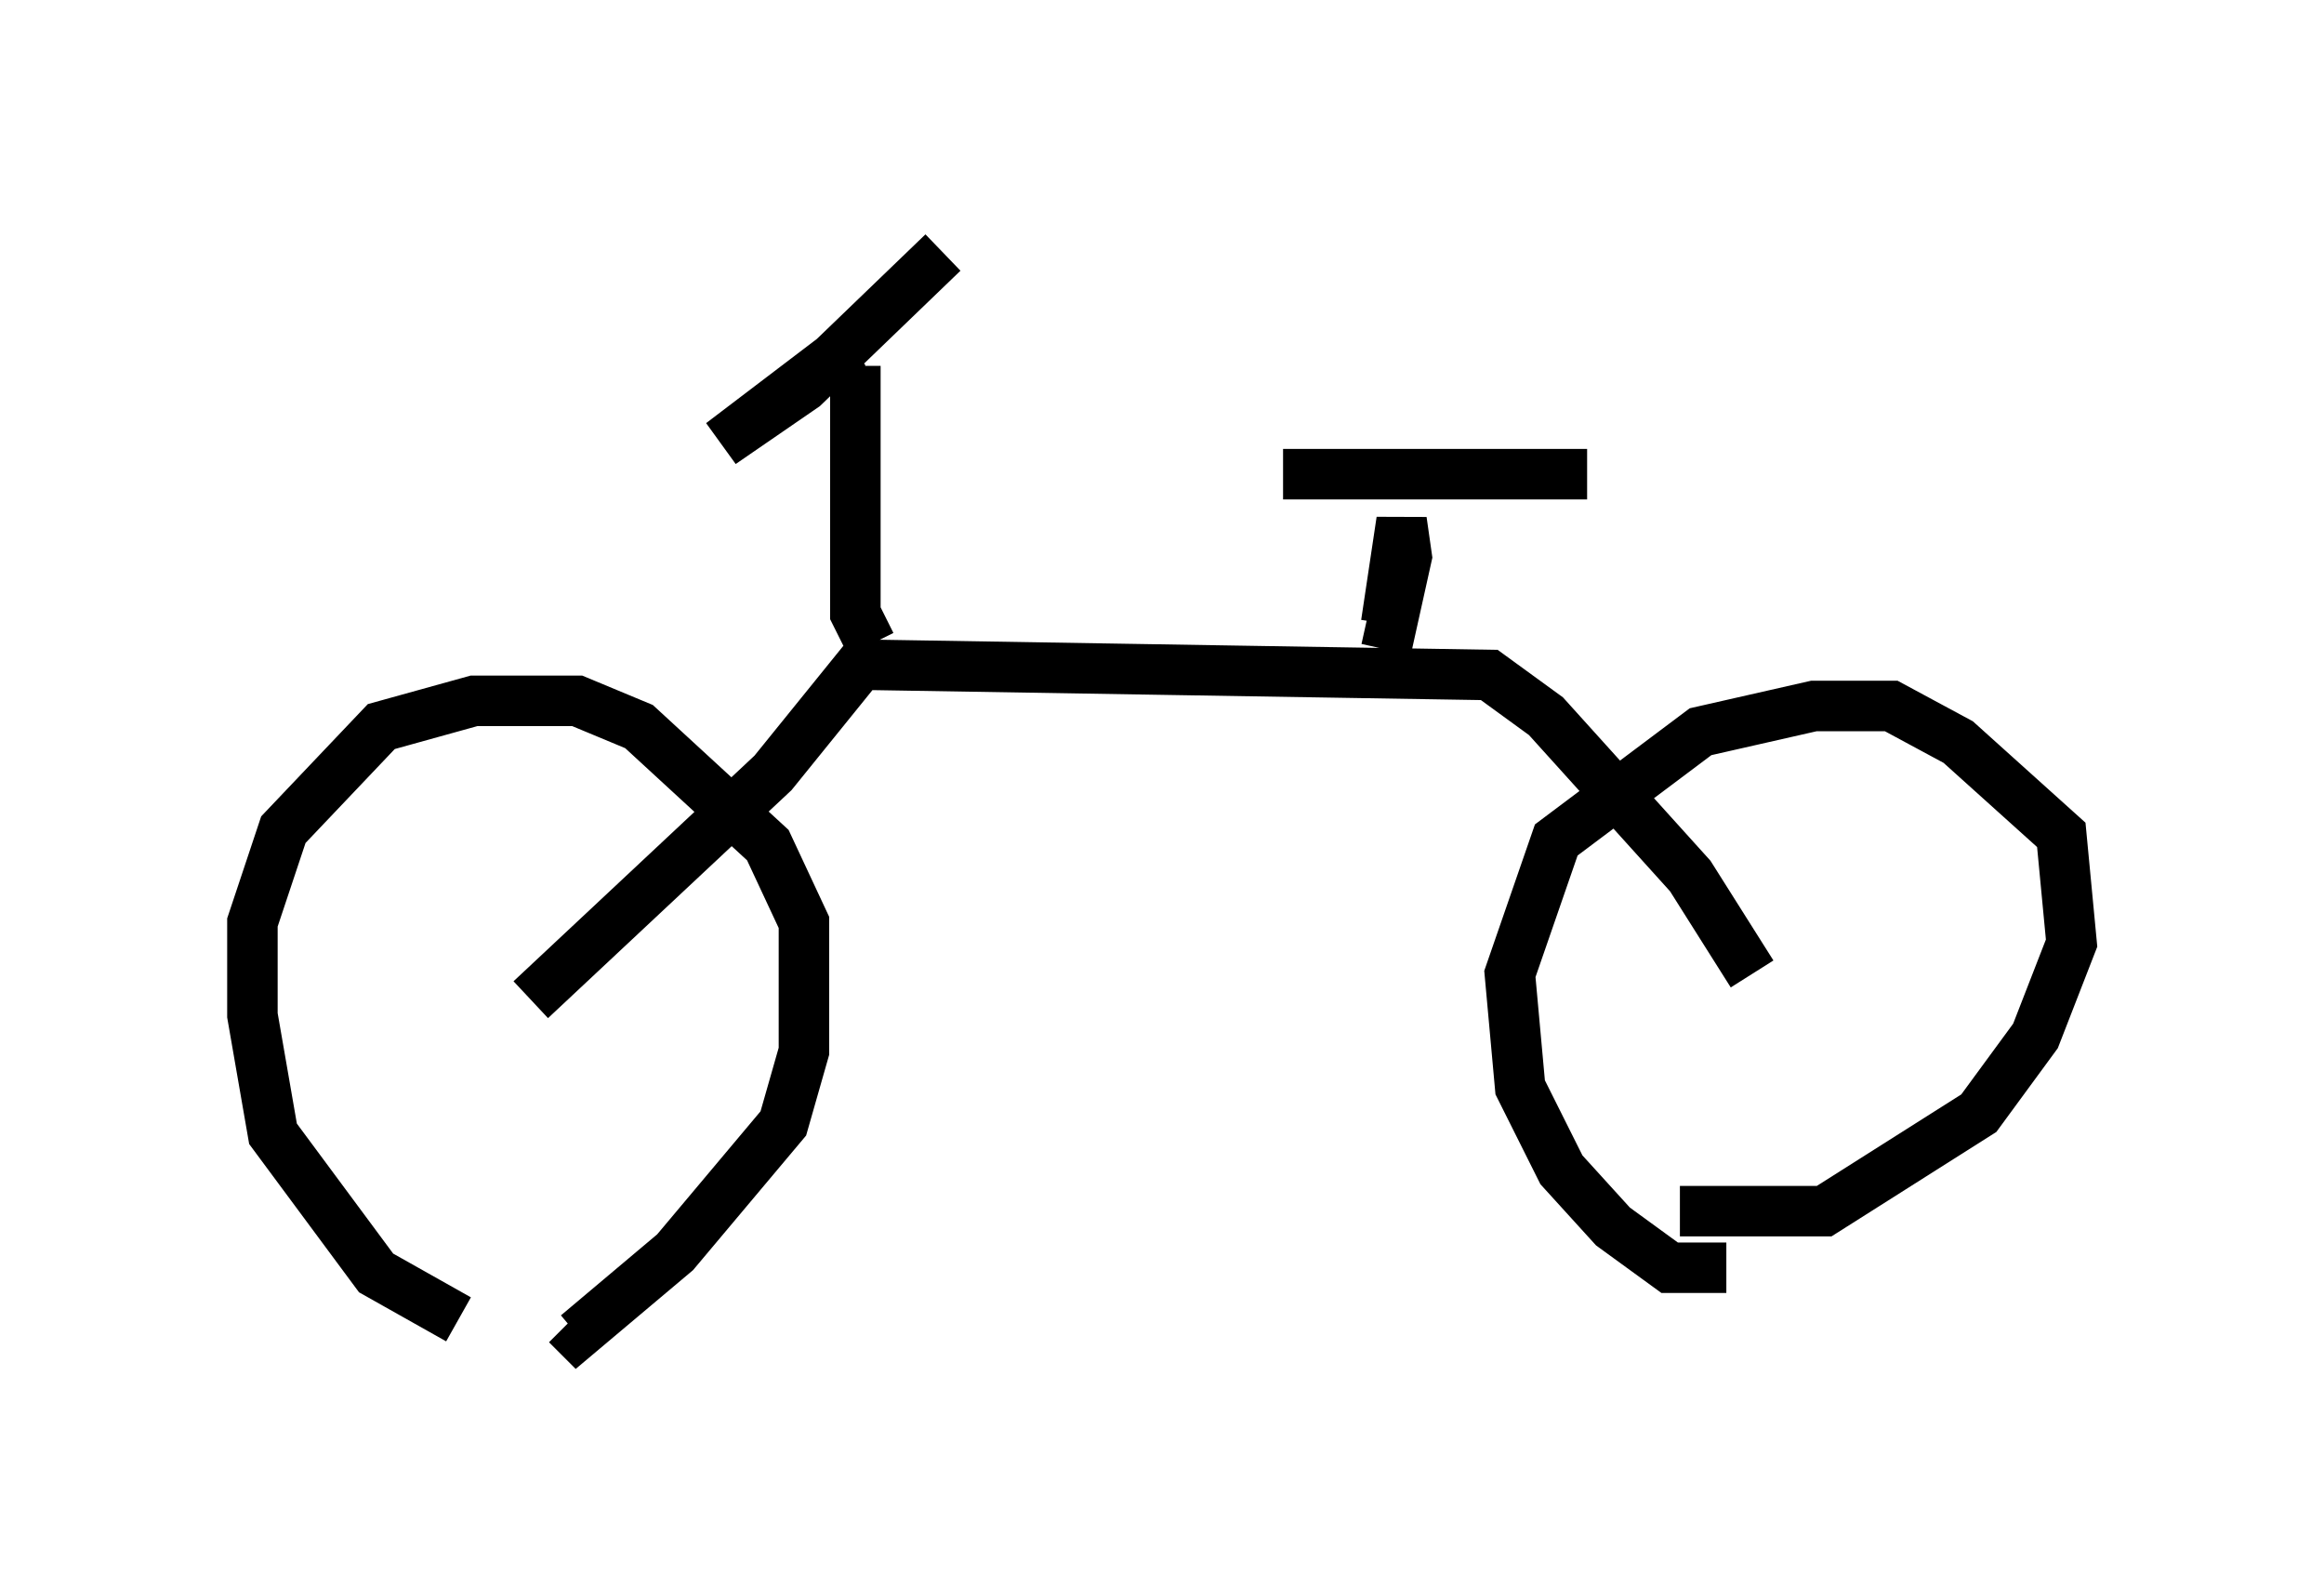 <?xml version="1.0" encoding="utf-8" ?>
<svg baseProfile="full" height="31.438" version="1.1" width="46.036" xmlns="http://www.w3.org/2000/svg" xmlns:ev="http://www.w3.org/2001/xml-events" xmlns:xlink="http://www.w3.org/1999/xlink"><defs /><rect fill="white" height="31.438" width="46.036" x="0" y="0" /><path d="M10.308, 26.336 m-1.225, -0.204 l-1.633, -0.919 -2.042, -2.756 l-0.408, -2.348 0.0, -1.838 l0.613, -1.838 1.94, -2.042 l1.838, -0.51 2.042, 0.0 l1.225, 0.51 2.552, 2.348 l0.715, 1.531 0.0, 2.552 l-0.408, 1.429 -2.144, 2.552 l-1.94, 1.633 -0.204, -0.204 m-0.715, -6.431 l4.798, -4.492 1.735, -2.144 l12.454, 0.204 1.123, 0.817 l2.858, 3.165 1.225, 1.94 m-0.51, 5.819 l-1.123, 0.0 -1.123, -0.817 l-1.021, -1.123 -0.817, -1.633 l-0.204, -2.246 0.919, -2.654 l2.858, -2.144 2.246, -0.51 l1.531, 0.0 1.327, 0.715 l2.042, 1.838 0.204, 2.144 l-0.715, 1.838 -1.123, 1.531 l-3.063, 1.94 -2.858, 0.0 m-16.027, -11.229 l-0.306, -0.613 0.0, -4.9 m-0.102, -0.408 l-2.552, 1.94 1.633, -1.123 l2.756, -2.654 m8.779, 7.35 l0.306, -2.042 0.102, 0.715 l-0.408, 1.838 m-2.042, -3.471 l6.023, 0.0 " fill="none" stroke="black" stroke-width="1" /></svg>